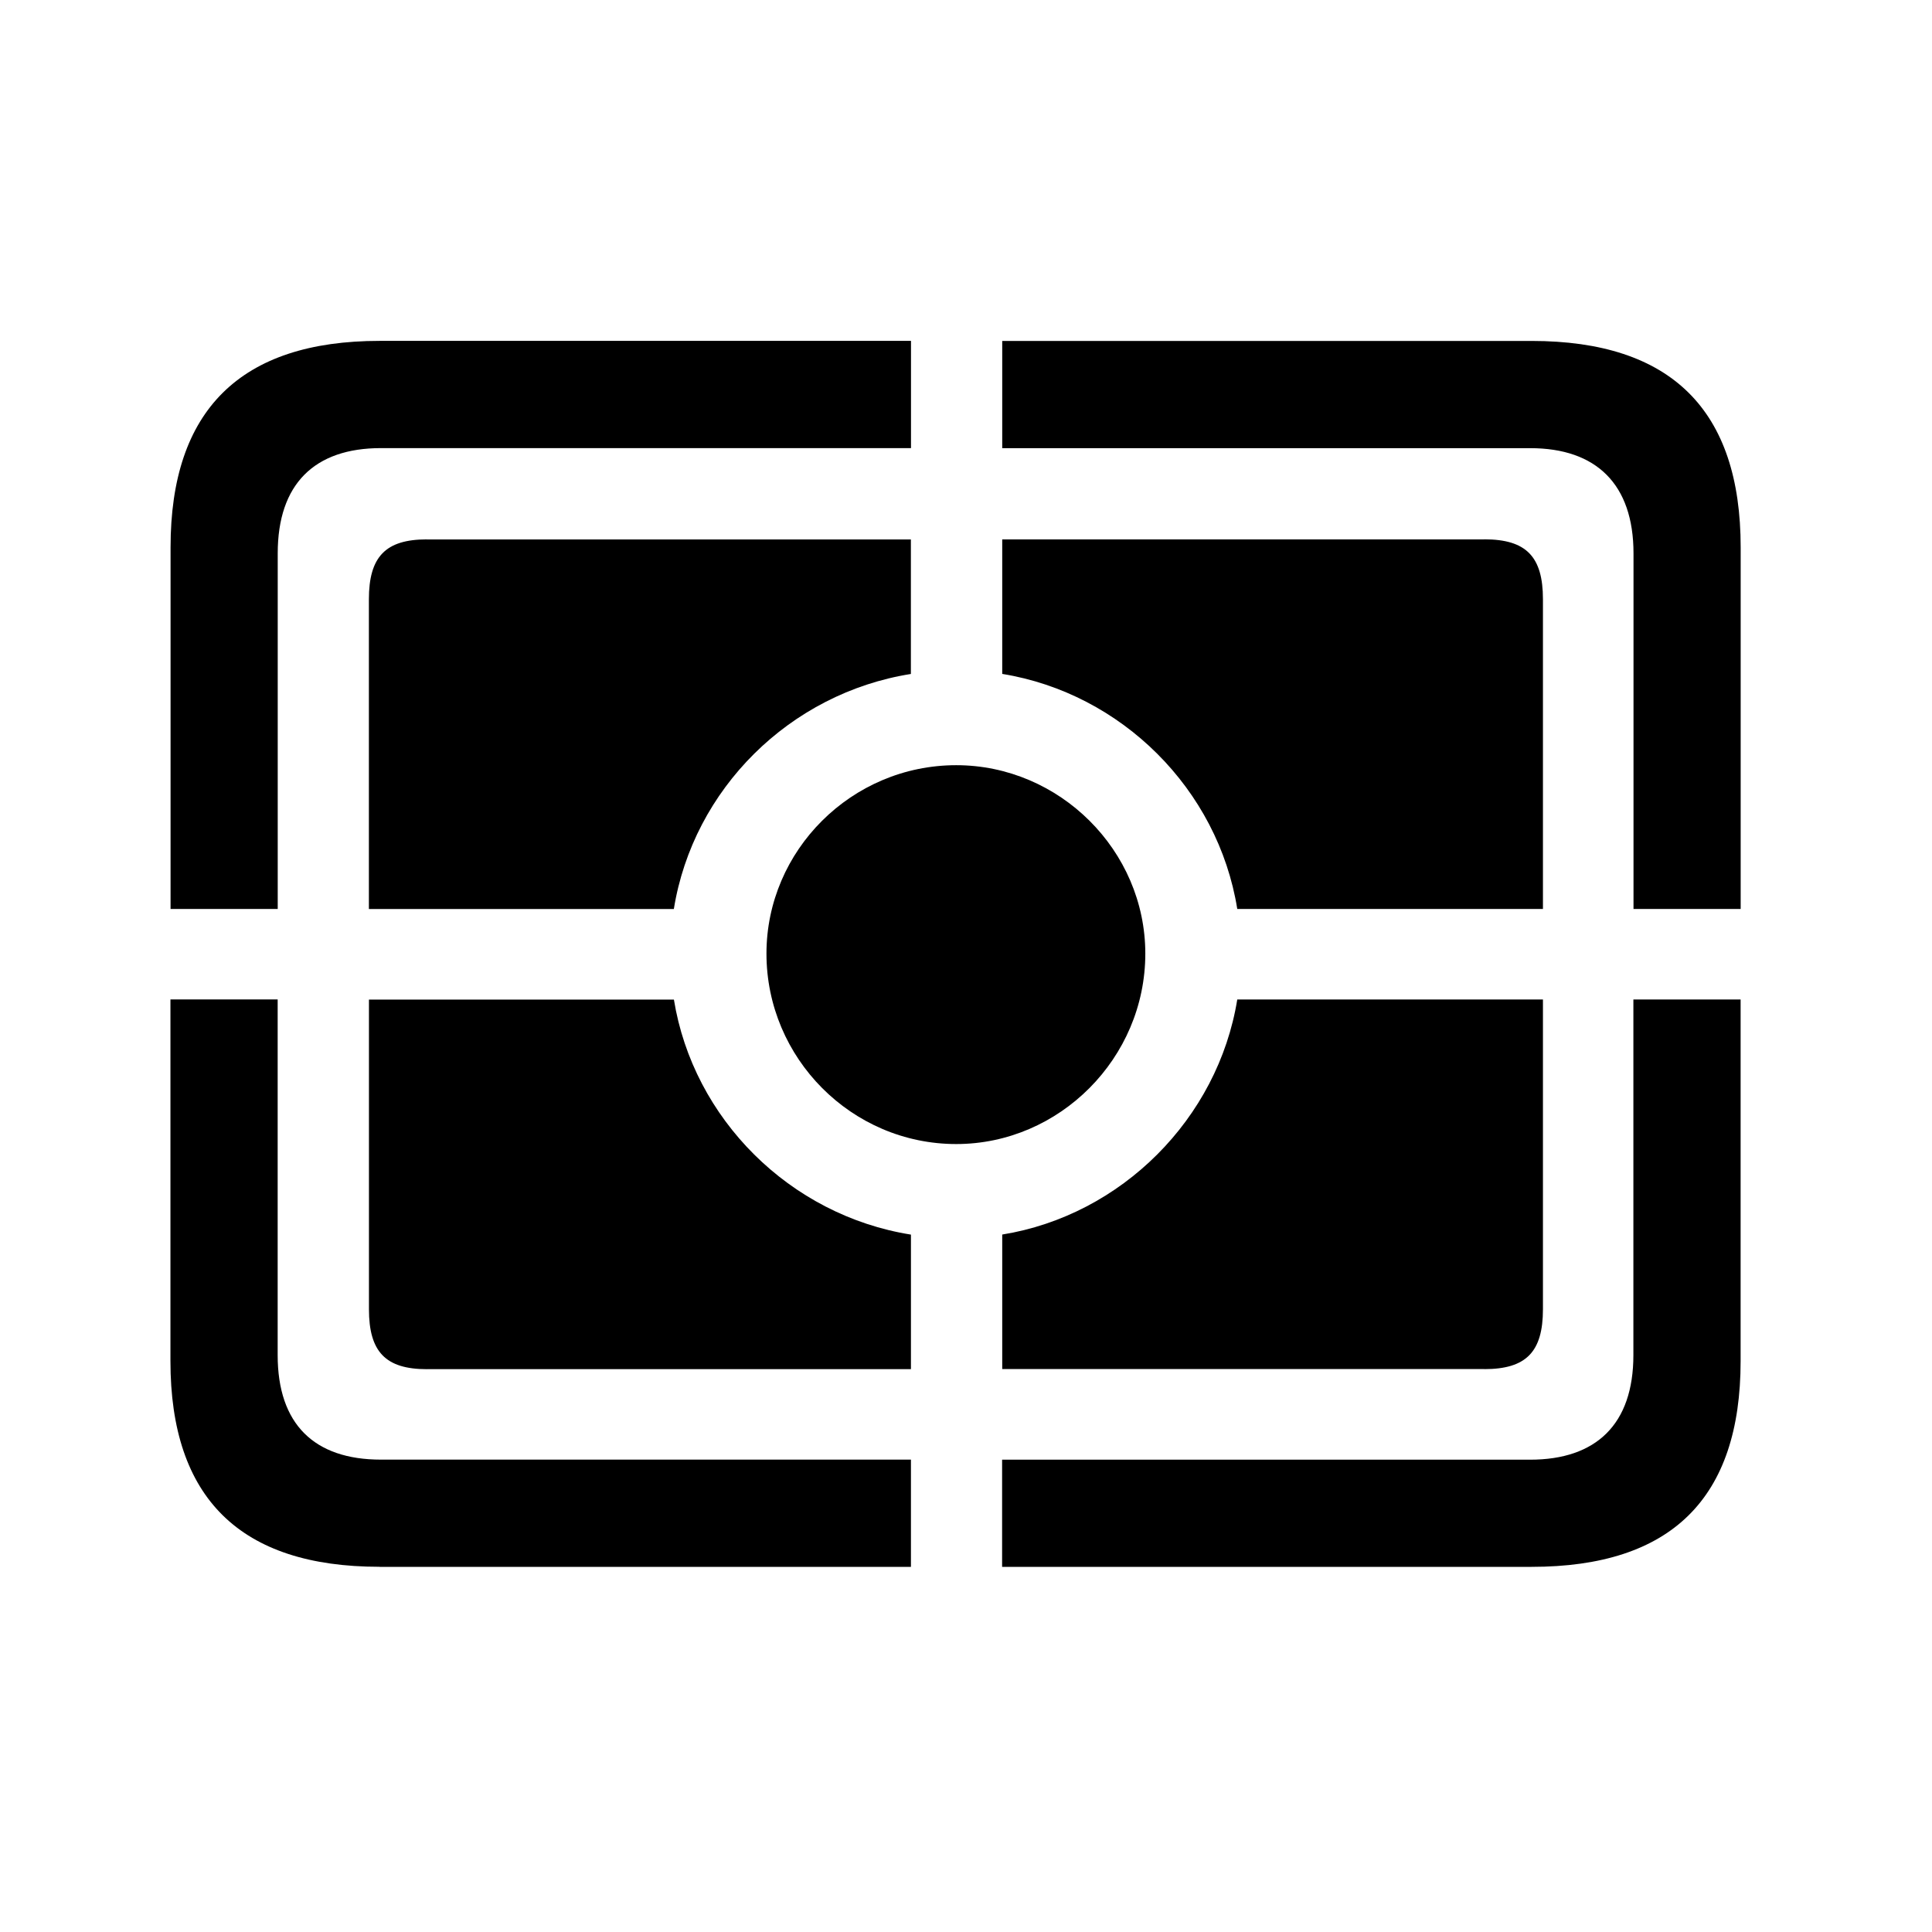 <!-- Generated by IcoMoon.io -->
<svg version="1.1" xmlns="http://www.w3.org/2000/svg" width="32" height="32" viewBox="0 0 32 32">
<title>camera-metering-matrix</title>
<path d="M7.070 8.934c-0.684 0-0.96 0.287-0.96 0.993v5.129h5.051c0.32-1.985 1.919-3.574 3.926-3.893v-2.228h-8.018zM24.585 8.934h-7.985v2.228c1.974 0.32 3.574 1.908 3.893 3.893h5.063v-5.129c0-0.706-0.276-0.993-0.971-0.993zM7.070 22.677h8.018v-2.228c-2.007-0.32-3.607-1.919-3.926-3.893h-5.051v5.129c0 0.706 0.276 0.993 0.96 0.993zM24.585 22.677c0.695 0 0.971-0.287 0.971-0.993v-5.129h-5.063c-0.32 1.974-1.919 3.574-3.893 3.893v2.228h7.985zM15.838 18.949c1.71 0 3.132-1.423 3.132-3.154 0-1.71-1.423-3.121-3.132-3.121-1.732 0-3.143 1.412-3.143 3.121 0 1.732 1.412 3.154 3.143 3.154zM6.287 25.952h8.801v-1.776h-8.779c-1.103 0-1.71-0.585-1.71-1.732v-5.89h-1.776v5.989c0 2.272 1.158 3.408 3.463 3.408zM16.599 25.952h8.768c2.316 0 3.463-1.136 3.463-3.408v-5.989h-1.776v5.89c0 1.147-0.618 1.732-1.71 1.732h-8.746v1.776zM27.055 15.055h1.776v-5.989c0-2.272-1.147-3.419-3.463-3.419h-8.768v1.776h8.746c1.092 0 1.71 0.596 1.71 1.743v5.89zM2.824 15.055h1.776v-5.89c0-1.147 0.607-1.743 1.71-1.743h8.779v-1.776h-8.801c-2.305 0-3.463 1.147-3.463 3.419v5.989z"></path>
</svg>
